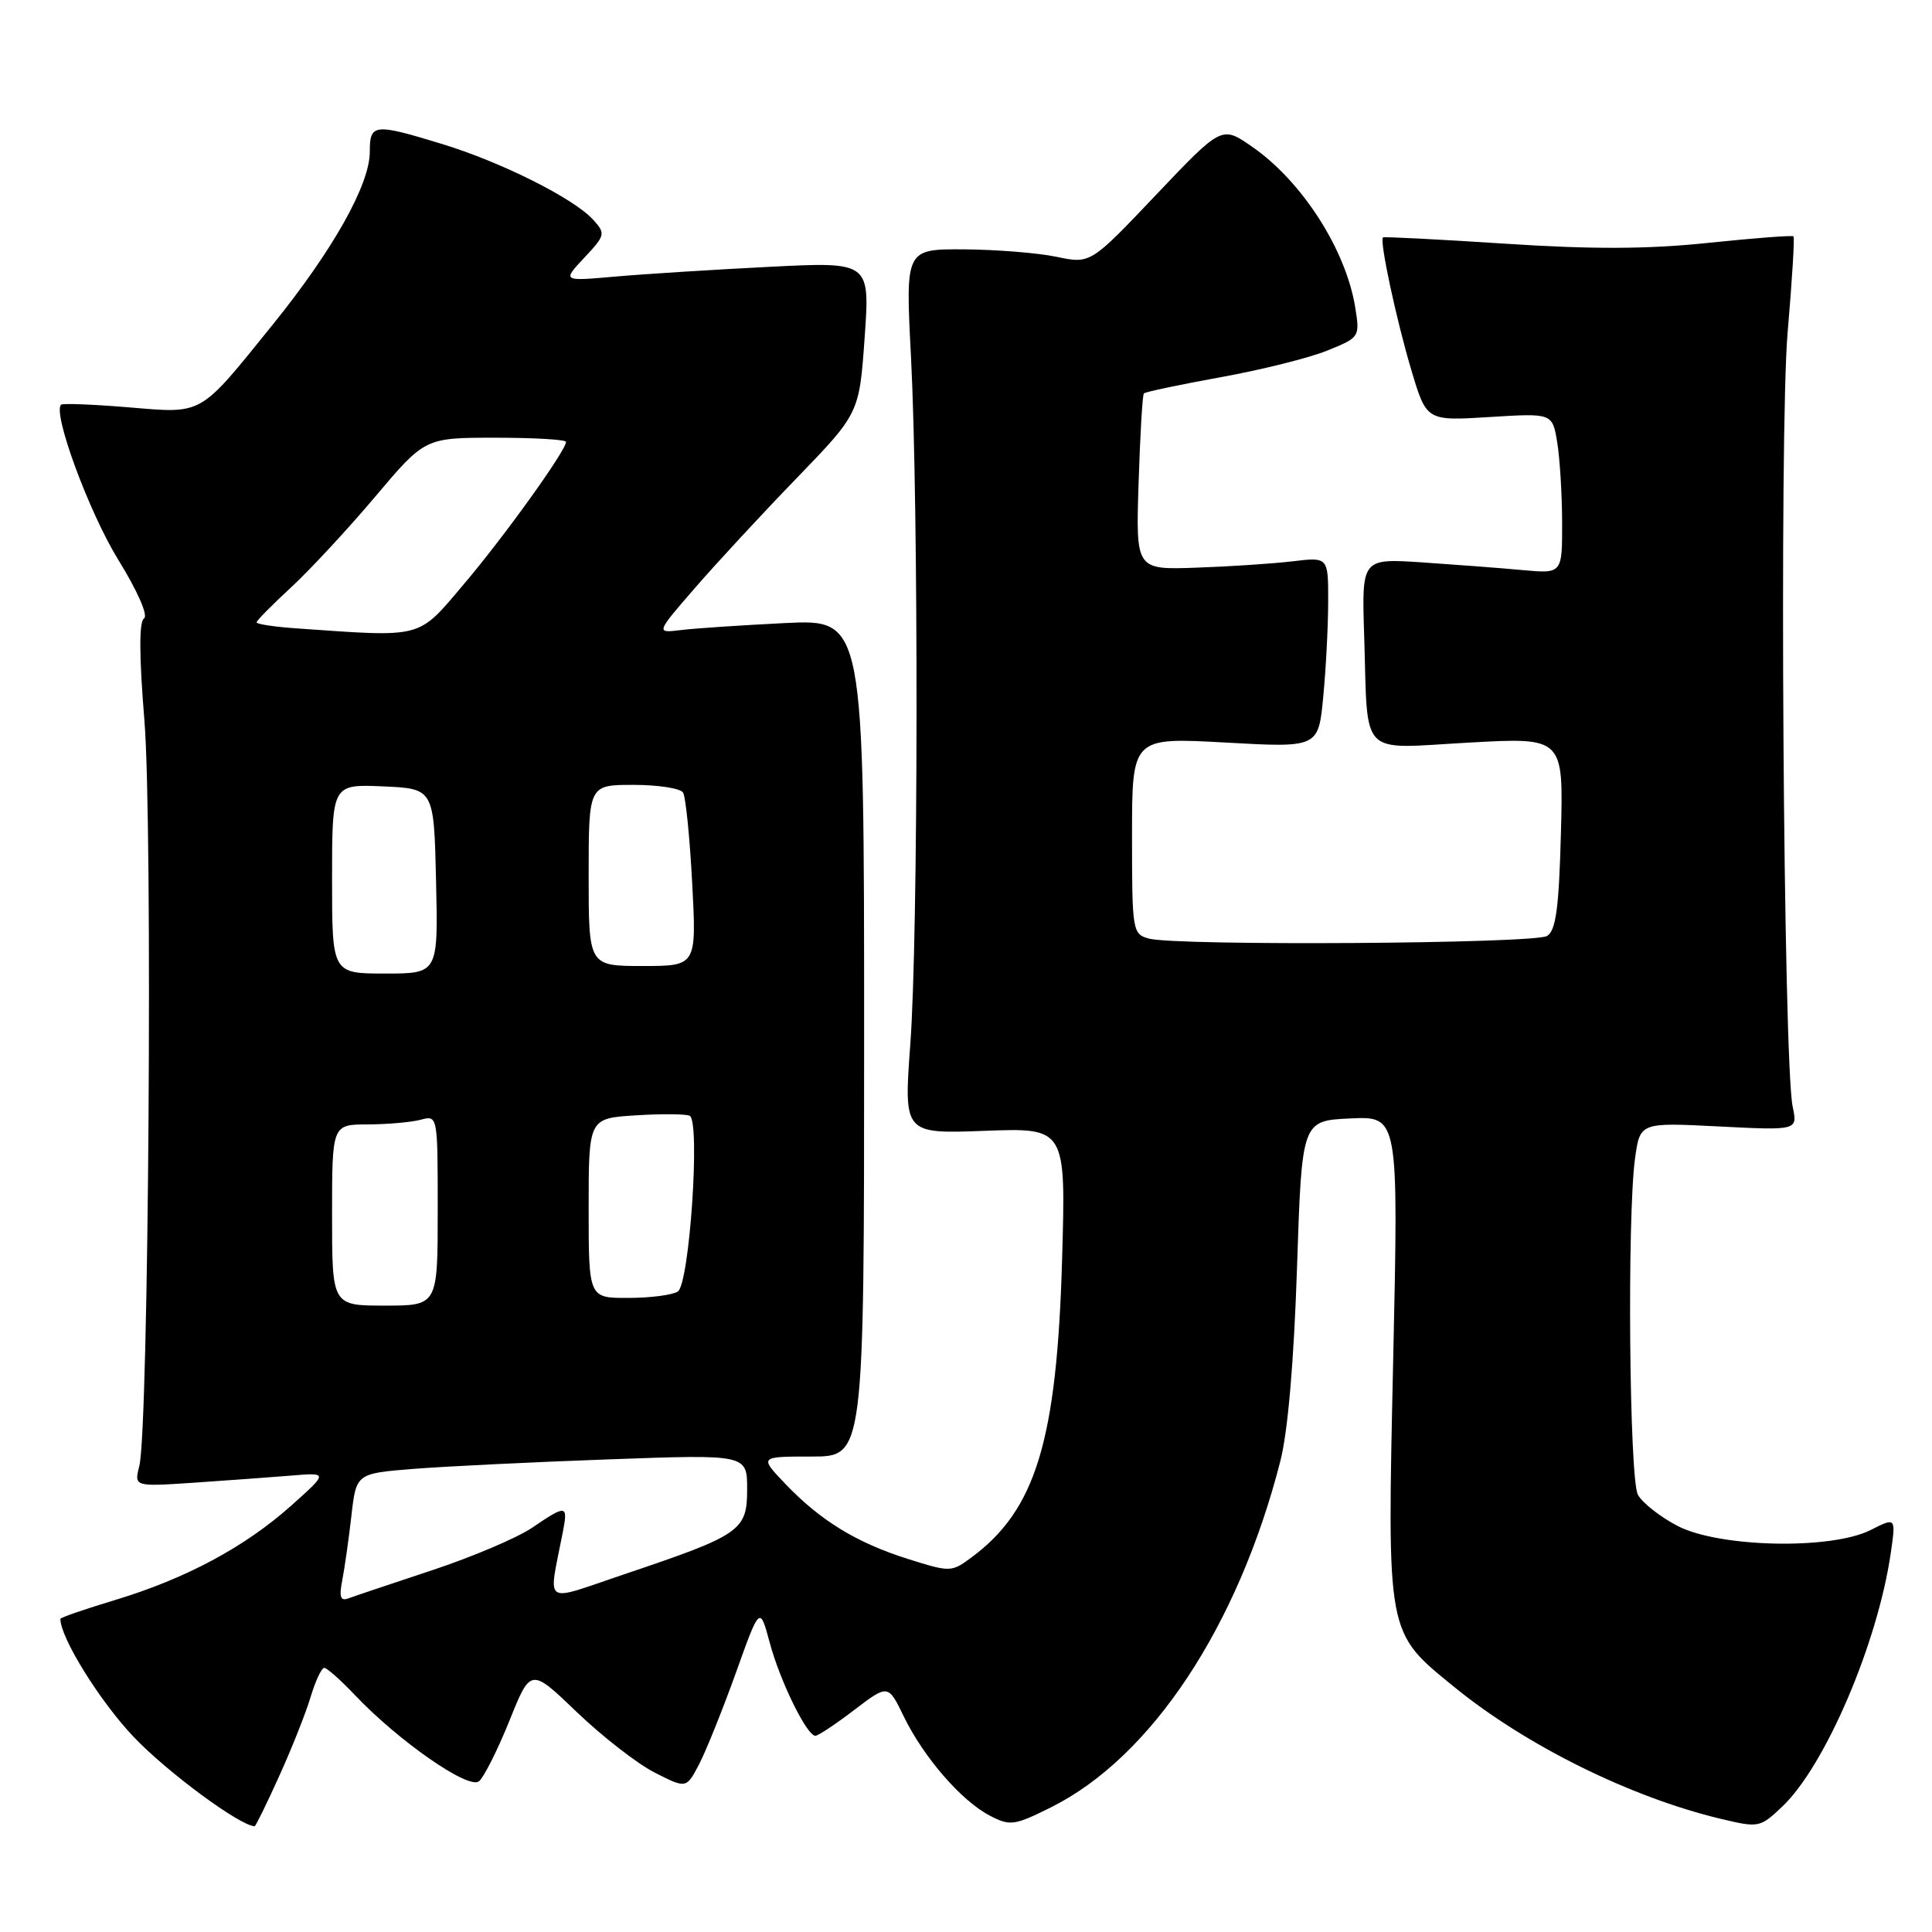 <?xml version="1.0" encoding="UTF-8" standalone="no"?>
<!DOCTYPE svg PUBLIC "-//W3C//DTD SVG 1.1//EN" "http://www.w3.org/Graphics/SVG/1.1/DTD/svg11.dtd" >
<svg xmlns="http://www.w3.org/2000/svg" xmlns:xlink="http://www.w3.org/1999/xlink" version="1.1" viewBox="0 0 256 256">
 <g >
 <path fill="currentColor"
d=" M 36.99 235.35 C 38.65 231.70 40.53 226.97 41.16 224.85 C 41.80 222.73 42.61 221.00 42.96 221.00 C 43.32 221.00 45.16 222.63 47.05 224.63 C 52.87 230.75 62.10 237.16 63.47 236.03 C 64.13 235.48 65.94 231.87 67.50 228.01 C 70.32 220.99 70.32 220.99 76.43 226.86 C 79.79 230.08 84.43 233.69 86.74 234.87 C 90.94 237.01 90.94 237.01 92.64 233.76 C 93.57 231.97 95.76 226.52 97.51 221.65 C 100.68 212.79 100.68 212.79 101.99 217.65 C 103.36 222.77 106.91 230.00 108.04 230.00 C 108.41 230.00 110.73 228.46 113.19 226.58 C 117.68 223.16 117.68 223.16 119.77 227.47 C 122.40 232.87 127.42 238.65 131.17 240.59 C 133.85 241.98 134.41 241.90 139.28 239.47 C 152.55 232.86 164.05 215.50 169.65 193.61 C 170.65 189.72 171.45 180.42 171.86 168.00 C 172.50 148.50 172.50 148.50 178.91 148.20 C 185.31 147.90 185.31 147.90 184.61 179.95 C 183.80 216.95 183.65 216.16 192.74 223.57 C 202.22 231.29 216.04 238.13 227.91 240.98 C 233.06 242.21 233.20 242.19 236.17 239.37 C 241.86 233.97 248.81 217.71 250.54 205.77 C 251.22 201.04 251.22 201.04 247.86 202.74 C 242.62 205.38 227.80 205.06 222.28 202.19 C 219.96 200.98 217.60 199.12 217.03 198.06 C 215.89 195.92 215.59 161.25 216.65 153.50 C 217.31 148.73 217.31 148.73 227.75 149.26 C 238.20 149.79 238.20 149.79 237.54 146.65 C 236.30 140.73 235.75 57.02 236.87 44.05 C 237.46 37.21 237.81 31.48 237.65 31.32 C 237.49 31.16 232.42 31.55 226.37 32.18 C 218.37 33.02 211.04 33.05 199.44 32.29 C 190.67 31.72 183.39 31.34 183.25 31.46 C 182.77 31.86 185.00 42.29 187.01 49.04 C 189.02 55.78 189.02 55.78 197.36 55.26 C 205.70 54.74 205.70 54.74 206.34 58.62 C 206.69 60.75 206.98 65.54 206.99 69.26 C 207.00 76.02 207.00 76.02 201.75 75.54 C 198.86 75.27 192.88 74.82 188.46 74.52 C 180.43 73.99 180.43 73.99 180.76 84.24 C 181.28 100.62 179.90 99.21 194.62 98.40 C 207.17 97.70 207.17 97.70 206.83 110.39 C 206.57 120.31 206.17 123.28 205.00 124.02 C 203.37 125.05 155.96 125.36 152.25 124.37 C 150.06 123.78 150.00 123.40 150.00 110.74 C 150.00 97.71 150.00 97.71 162.35 98.39 C 174.70 99.08 174.70 99.08 175.34 92.29 C 175.70 88.56 175.99 82.87 175.99 79.66 C 176.00 73.81 176.00 73.81 171.25 74.38 C 168.64 74.69 162.90 75.07 158.50 75.22 C 150.50 75.50 150.50 75.50 150.87 64.00 C 151.07 57.67 151.38 52.34 151.57 52.13 C 151.75 51.93 156.31 50.97 161.70 49.99 C 167.09 49.02 173.46 47.43 175.85 46.46 C 180.16 44.72 180.20 44.66 179.58 40.76 C 178.35 33.10 172.54 24.03 165.91 19.44 C 161.89 16.65 161.89 16.65 153.19 25.81 C 144.50 34.97 144.50 34.97 140.00 34.03 C 137.53 33.51 132.01 33.07 127.74 33.04 C 119.97 33.00 119.97 33.00 120.71 47.25 C 121.73 67.09 121.68 124.07 120.62 138.37 C 119.75 150.24 119.75 150.24 130.49 149.84 C 141.24 149.44 141.24 149.44 140.73 166.97 C 140.04 190.88 137.25 200.05 128.76 206.34 C 126.07 208.34 125.93 208.34 120.31 206.57 C 113.50 204.42 108.72 201.50 104.05 196.61 C 100.61 193.00 100.61 193.00 107.55 193.00 C 114.50 193.00 114.50 193.00 114.50 137.52 C 114.50 82.05 114.50 82.05 104.00 82.56 C 98.22 82.85 92.01 83.26 90.20 83.49 C 86.90 83.89 86.90 83.89 92.05 77.95 C 94.88 74.68 100.95 68.12 105.53 63.39 C 113.86 54.77 113.86 54.77 114.57 44.72 C 115.28 34.68 115.28 34.68 101.89 35.36 C 94.53 35.73 85.35 36.31 81.50 36.65 C 74.50 37.27 74.50 37.27 77.42 34.15 C 80.21 31.18 80.26 30.95 78.61 29.13 C 76.07 26.31 66.46 21.49 58.64 19.10 C 49.55 16.32 49.00 16.37 49.00 20.11 C 49.00 24.46 44.13 33.13 36.11 43.05 C 26.29 55.21 27.01 54.80 17.00 53.97 C 12.32 53.58 8.32 53.43 8.10 53.62 C 6.92 54.65 11.79 67.87 15.64 74.12 C 18.22 78.30 19.67 81.59 19.08 81.95 C 18.42 82.36 18.43 86.89 19.14 95.53 C 20.25 109.26 19.70 189.33 18.46 194.25 C 17.77 196.99 17.77 196.99 25.63 196.47 C 29.96 196.18 35.75 195.75 38.50 195.53 C 43.50 195.11 43.50 195.11 38.59 199.50 C 32.46 204.98 24.64 209.17 15.25 212.01 C 11.26 213.21 8.00 214.34 8.00 214.51 C 8.00 217.02 13.25 225.46 17.74 230.18 C 22.17 234.83 31.76 241.91 33.74 241.99 C 33.87 242.00 35.34 239.01 36.99 235.35 Z  M 45.35 209.40 C 45.66 207.81 46.21 203.97 46.56 200.87 C 47.20 195.24 47.20 195.24 54.85 194.63 C 59.06 194.30 70.71 193.73 80.75 193.37 C 99.00 192.71 99.00 192.71 99.00 197.33 C 99.00 202.82 98.19 203.39 82.71 208.60 C 71.69 212.31 72.65 212.97 74.58 203.00 C 75.28 199.37 75.06 199.34 70.51 202.43 C 68.54 203.77 62.56 206.31 57.21 208.08 C 51.87 209.85 46.89 211.52 46.14 211.80 C 45.11 212.18 44.92 211.58 45.35 209.40 Z  M 44.00 161.00 C 44.00 149.00 44.00 149.00 48.75 148.99 C 51.36 148.98 54.51 148.70 55.75 148.37 C 58.00 147.77 58.00 147.79 58.00 160.38 C 58.00 173.00 58.00 173.00 51.00 173.00 C 44.00 173.00 44.00 173.00 44.00 161.00 Z  M 78.00 160.09 C 78.00 148.18 78.00 148.18 84.25 147.79 C 87.69 147.57 90.90 147.60 91.39 147.85 C 92.82 148.56 91.36 170.16 89.81 171.14 C 89.09 171.60 86.14 171.98 83.25 171.98 C 78.00 172.00 78.00 172.00 78.00 160.09 Z  M 44.00 116.45 C 44.00 103.91 44.00 103.91 50.75 104.20 C 57.50 104.50 57.50 104.50 57.78 116.75 C 58.06 129.00 58.06 129.00 51.03 129.00 C 44.00 129.00 44.00 129.00 44.00 116.45 Z  M 78.00 116.00 C 78.00 104.00 78.00 104.00 83.94 104.00 C 87.21 104.00 90.17 104.46 90.51 105.02 C 90.86 105.58 91.40 110.98 91.72 117.02 C 92.30 128.00 92.30 128.00 85.15 128.00 C 78.00 128.00 78.00 128.00 78.00 116.00 Z  M 39.25 83.26 C 36.36 83.06 34.00 82.70 34.00 82.47 C 34.00 82.23 36.05 80.15 38.56 77.84 C 41.06 75.53 46.08 70.12 49.71 65.82 C 56.31 58.00 56.31 58.00 65.66 58.00 C 70.80 58.00 75.00 58.25 75.00 58.55 C 75.00 59.70 66.81 71.11 61.44 77.43 C 55.28 84.70 56.23 84.45 39.25 83.26 Z "/>
</g>
</svg>